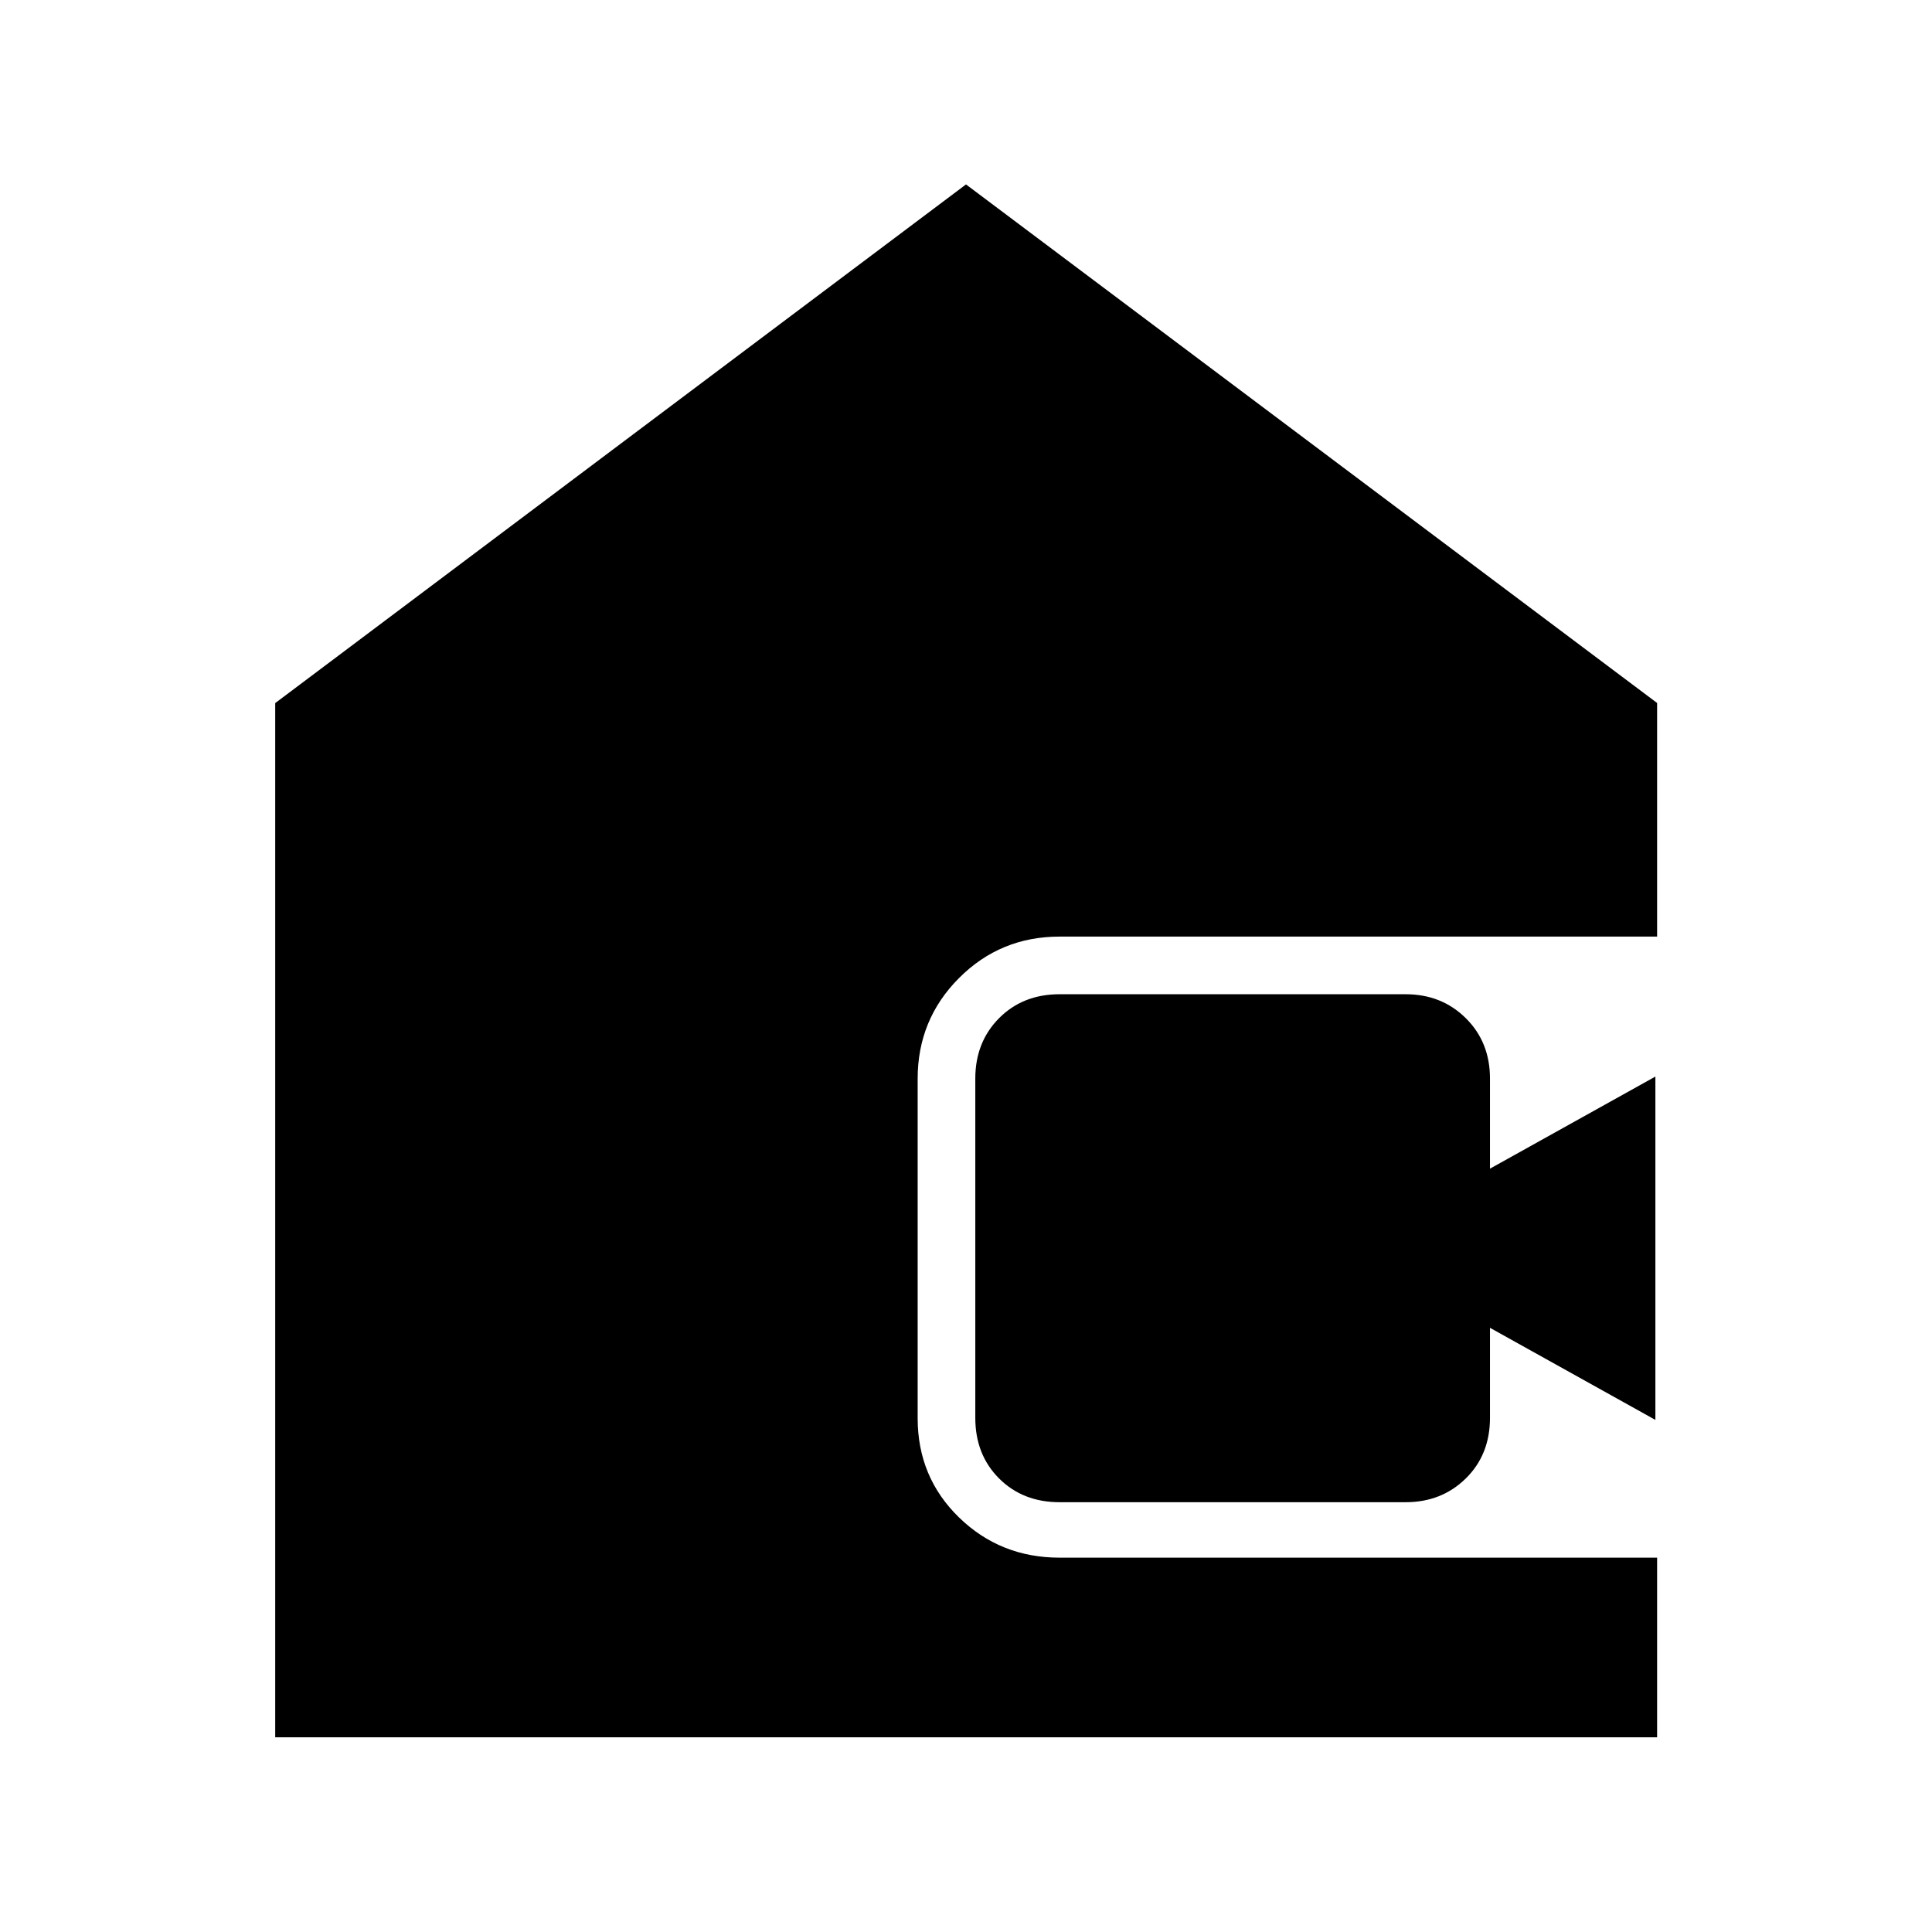 <svg xmlns="http://www.w3.org/2000/svg" height="40" viewBox="0 -960 960 960" width="40"><path d="M136.75-96.75v-513.89L480-868.36l343.41 257.67v116.08h-296.9q-29.44 0-49.99 20.61-20.54 20.6-20.54 49.98v168.72q0 29.31 20.54 49.3 20.55 19.99 49.99 19.99h296.9v89.26H136.75Zm389.76-116.81q-18.26 0-30.08-11.81-11.81-11.82-11.81-30.09v-168.61q0-18.11 11.81-30 11.82-11.9 30.08-11.9h171.95q17.87 0 29.89 11.9 12.01 11.89 12.01 30v44.77l82.19-45.76v170.6l-82.19-45.76v44.76q0 18.27-12.01 30.09-12.02 11.81-29.89 11.81H526.51Z"/></svg>